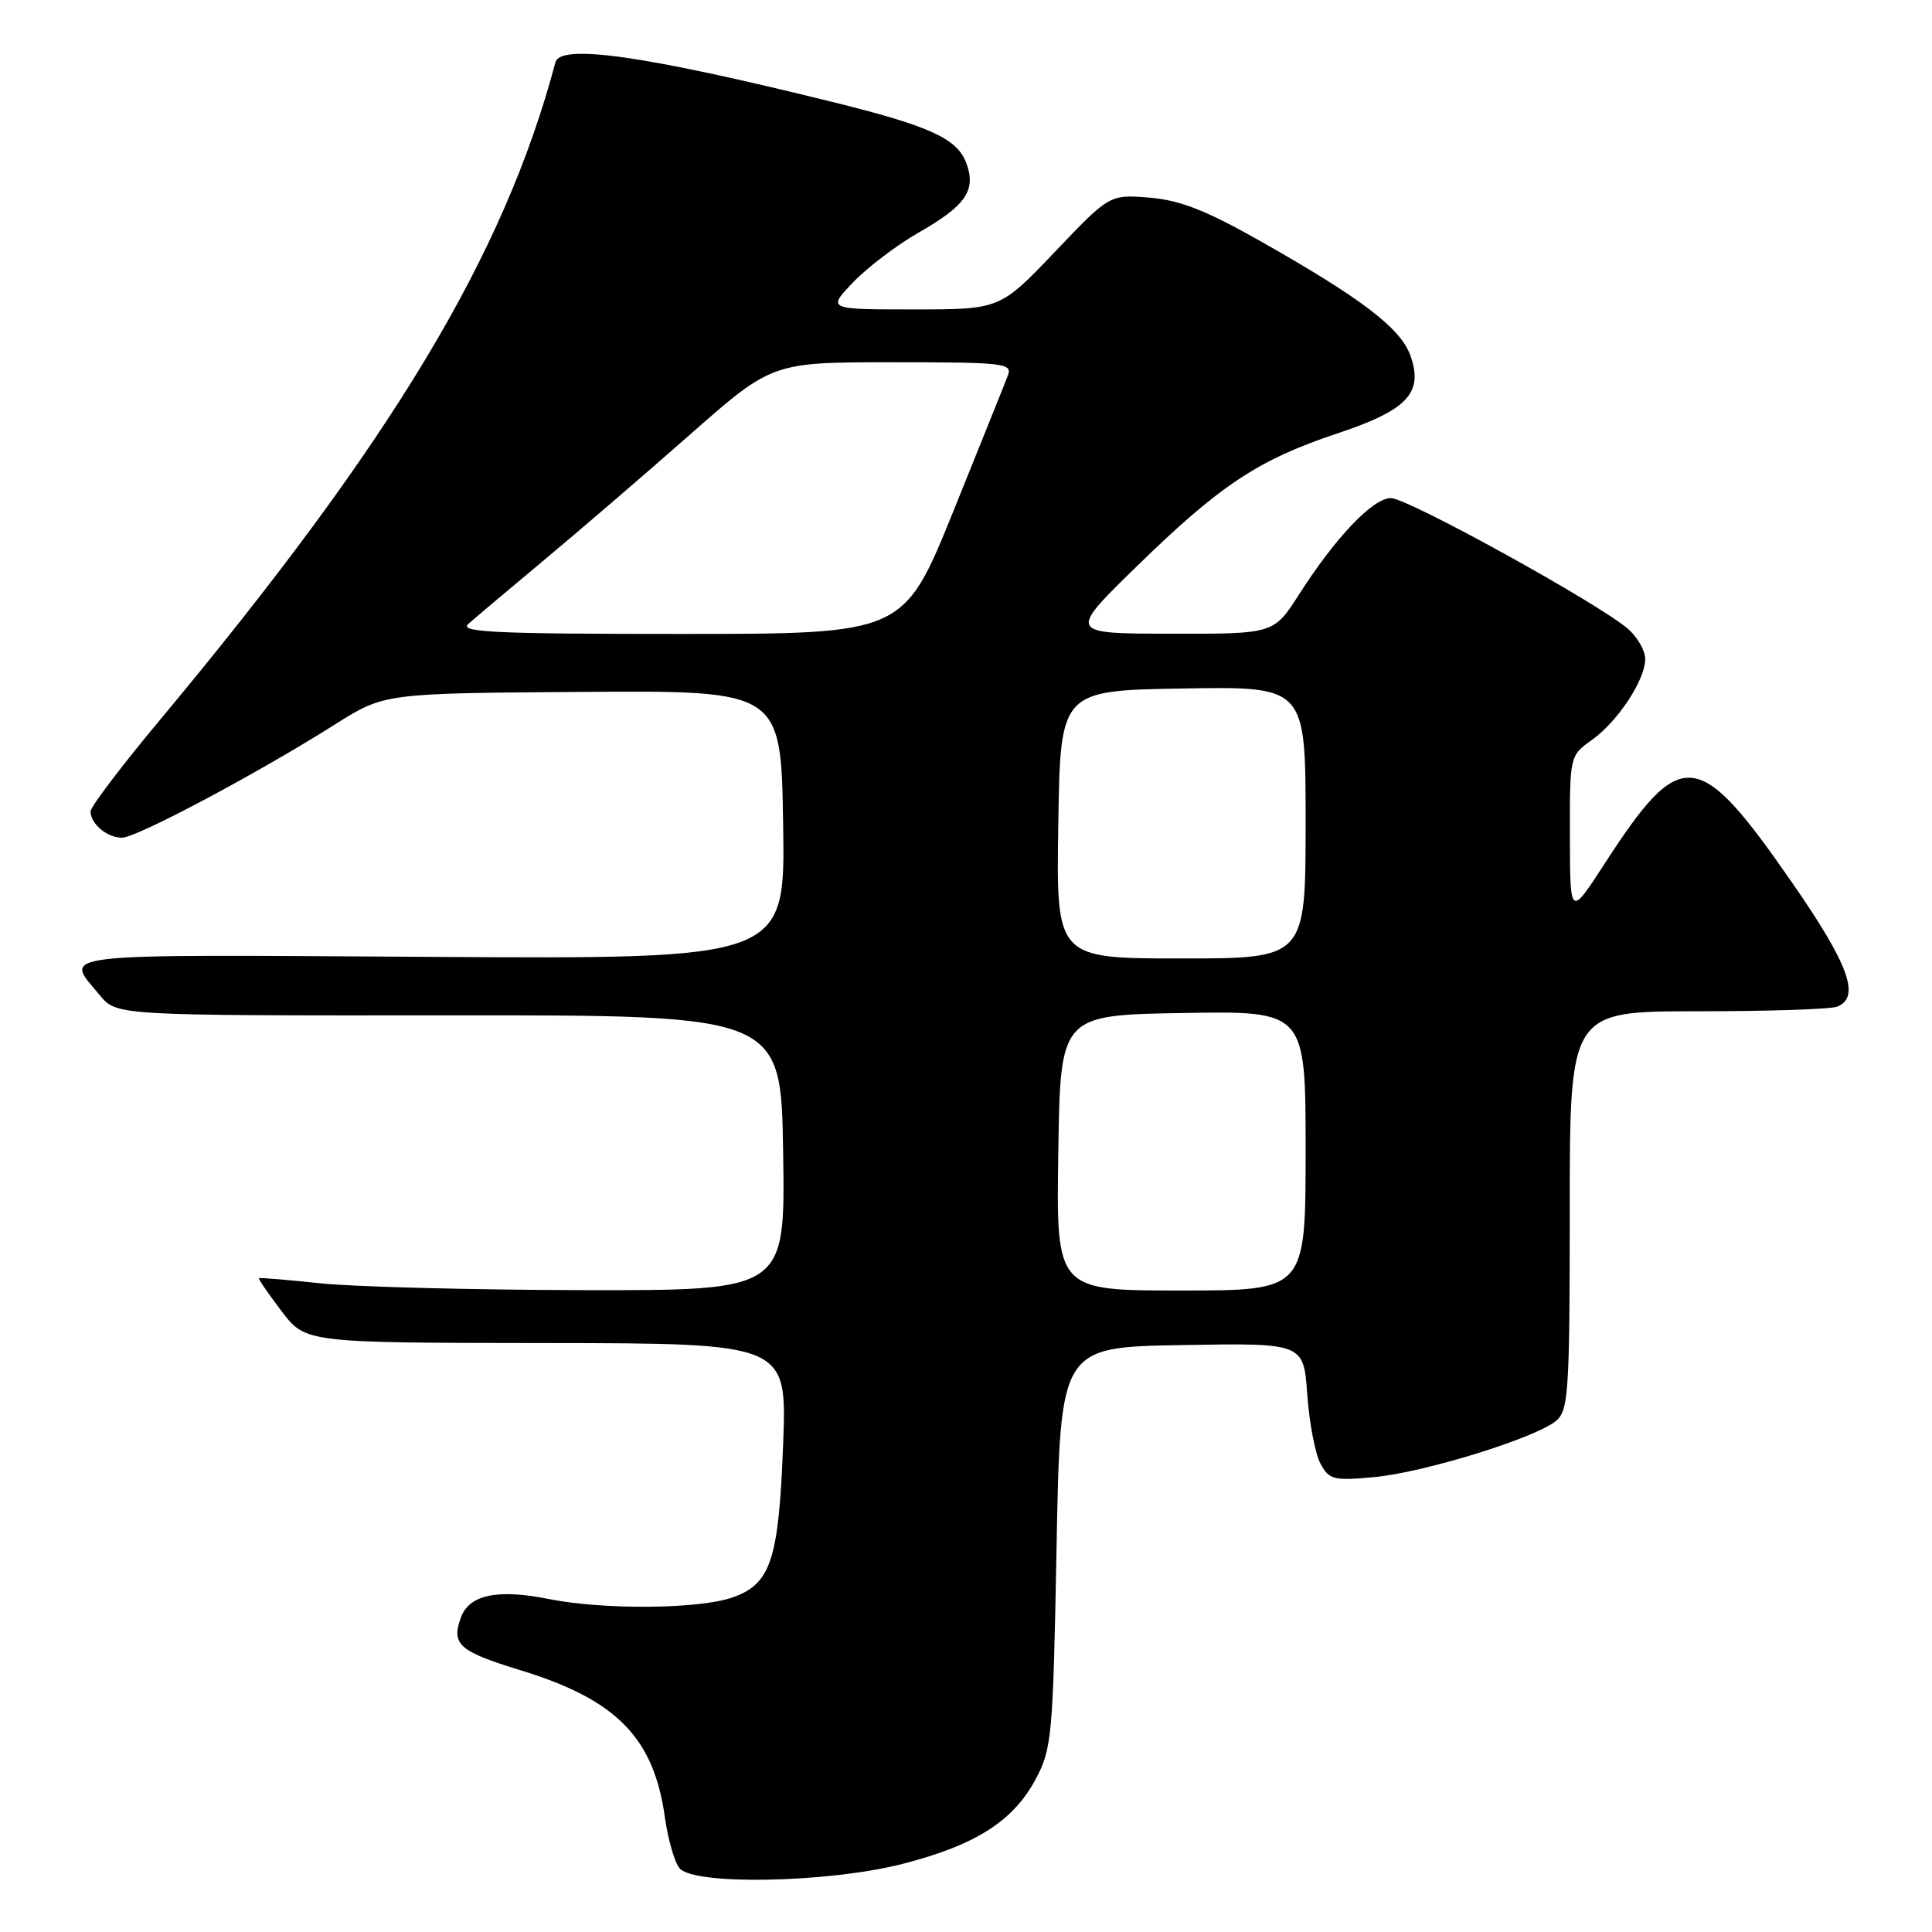 <?xml version="1.0" encoding="UTF-8" standalone="no"?>
<!DOCTYPE svg PUBLIC "-//W3C//DTD SVG 1.1//EN" "http://www.w3.org/Graphics/SVG/1.1/DTD/svg11.dtd" >
<svg xmlns="http://www.w3.org/2000/svg" xmlns:xlink="http://www.w3.org/1999/xlink" version="1.1" viewBox="0 0 256 256">
 <g >
 <path fill="currentColor"
d=" M 119.57 246.98 C 129.23 244.51 134.26 241.32 137.23 235.75 C 139.38 231.72 139.53 230.13 140.00 205.00 C 140.50 178.50 140.50 178.50 156.61 178.23 C 172.73 177.95 172.73 177.95 173.22 184.76 C 173.48 188.51 174.27 192.63 174.96 193.92 C 176.11 196.07 176.68 196.22 182.05 195.73 C 188.72 195.12 203.64 190.49 206.25 188.22 C 207.83 186.83 208.00 184.19 208.00 160.35 C 208.00 134.00 208.00 134.00 224.92 134.00 C 234.22 134.00 242.55 133.73 243.42 133.39 C 246.57 132.18 244.99 127.81 237.53 117.05 C 224.99 98.95 222.80 98.72 212.57 114.52 C 208.04 121.50 208.04 121.50 208.02 110.82 C 208.00 100.14 208.00 100.14 210.93 98.05 C 214.37 95.60 218.00 90.09 218.00 87.31 C 218.00 86.23 216.99 84.45 215.75 83.36 C 212.05 80.08 186.54 66.00 184.30 66.00 C 181.92 66.00 176.98 71.18 172.14 78.75 C 168.79 84.00 168.79 84.00 155.15 83.97 C 141.50 83.95 141.50 83.95 150.66 75.01 C 161.65 64.29 166.73 60.92 177.18 57.44 C 186.48 54.34 188.62 52.09 186.91 47.18 C 185.64 43.52 180.51 39.60 167.06 31.98 C 159.82 27.88 156.39 26.53 152.33 26.19 C 147.03 25.76 147.03 25.76 139.77 33.38 C 132.50 41.00 132.50 41.00 121.05 41.00 C 109.61 41.00 109.61 41.00 113.05 37.40 C 114.95 35.42 118.87 32.44 121.77 30.79 C 128.00 27.24 129.40 25.17 128.02 21.56 C 126.79 18.33 123.16 16.68 110.14 13.47 C 85.40 7.36 74.27 5.77 73.60 8.25 C 66.79 33.86 51.98 58.47 21.14 95.46 C 16.11 101.49 12.00 106.91 12.00 107.51 C 12.00 109.17 14.19 111.00 16.16 111.00 C 18.10 111.00 34.13 102.48 44.42 95.97 C 50.94 91.86 50.94 91.86 77.22 91.68 C 103.50 91.50 103.50 91.50 103.77 109.29 C 104.05 127.08 104.05 127.08 57.01 126.79 C 5.98 126.48 8.51 126.18 13.24 131.89 C 15.46 134.57 15.46 134.57 59.48 134.54 C 103.50 134.50 103.50 134.50 103.77 152.75 C 104.05 171.00 104.05 171.00 77.27 170.95 C 62.55 170.92 46.90 170.51 42.50 170.05 C 38.10 169.58 34.41 169.28 34.31 169.37 C 34.21 169.47 35.56 171.43 37.31 173.74 C 40.50 177.93 40.50 177.93 72.39 177.96 C 104.28 178.00 104.28 178.00 103.77 191.34 C 103.19 206.77 102.13 209.93 96.99 211.69 C 92.51 213.23 79.93 213.32 72.73 211.88 C 65.98 210.52 62.20 211.30 61.09 214.28 C 59.75 217.88 60.78 218.81 68.95 221.31 C 81.68 225.20 86.63 230.24 88.10 240.80 C 88.51 243.72 89.38 246.76 90.04 247.55 C 91.94 249.84 109.75 249.49 119.57 246.98 Z  M 140.23 152.75 C 140.50 134.50 140.50 134.50 156.75 134.23 C 173.00 133.95 173.00 133.95 173.00 152.48 C 173.00 171.00 173.00 171.00 156.48 171.00 C 139.95 171.00 139.95 171.00 140.23 152.75 Z  M 140.23 109.25 C 140.50 91.50 140.50 91.50 156.75 91.23 C 173.00 90.95 173.00 90.95 173.00 108.98 C 173.00 127.00 173.00 127.00 156.48 127.00 C 139.95 127.00 139.95 127.00 140.23 109.25 Z  M 62.04 82.69 C 62.84 81.97 67.33 78.19 72.00 74.29 C 76.67 70.40 85.41 62.89 91.41 57.60 C 102.32 48.00 102.32 48.00 118.26 48.00 C 133.04 48.00 134.17 48.13 133.55 49.75 C 133.19 50.71 129.93 58.81 126.32 67.75 C 119.74 84.00 119.74 84.00 90.16 84.00 C 65.67 84.00 60.82 83.77 62.04 82.69 Z "/>
</g>
</svg>